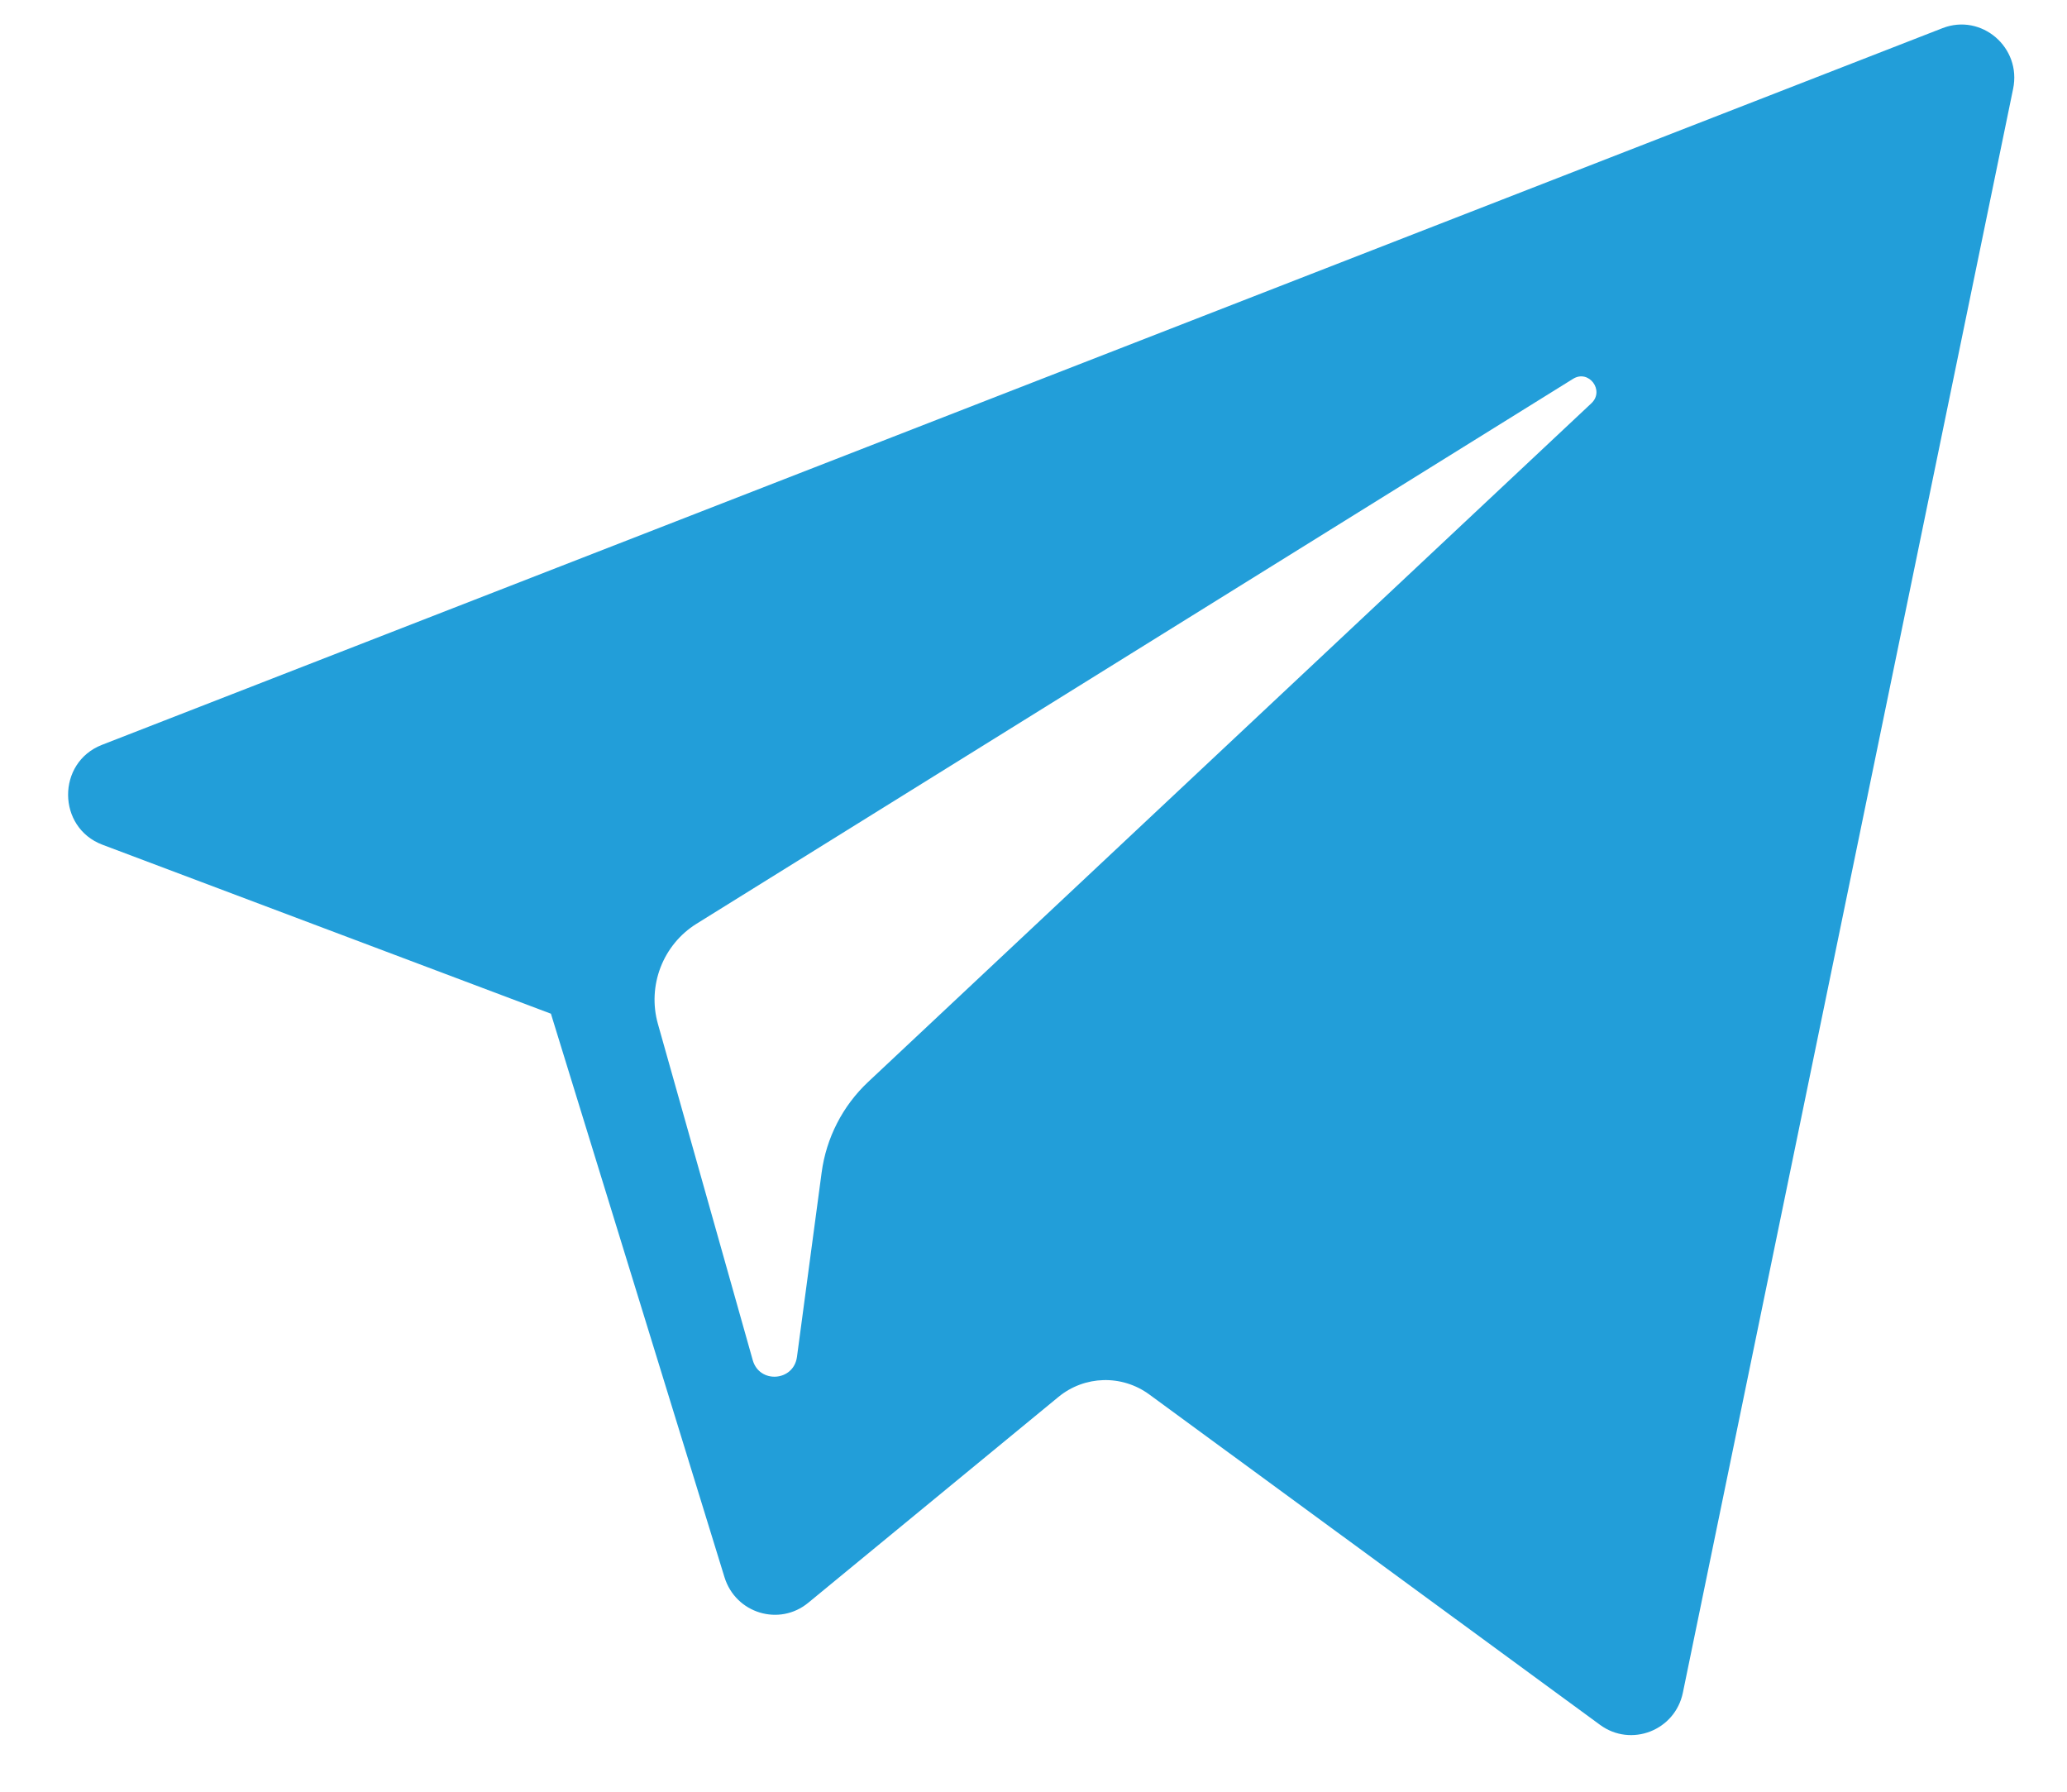 <svg width="30" height="26" viewBox="0 0 30 26" fill="none" xmlns="http://www.w3.org/2000/svg">
<path fill-rule="evenodd" clip-rule="evenodd" d="M7.996 14.71L1.487 12.258C0.826 12.008 0.821 11.066 1.479 10.809L28.192 0.409C28.758 0.188 29.343 0.688 29.218 1.289L24.425 24.562C24.312 25.112 23.674 25.36 23.223 25.03L16.68 20.235C16.282 19.944 15.741 19.959 15.361 20.272L11.732 23.257C11.311 23.605 10.677 23.412 10.515 22.887L7.996 14.71ZM22.83 5.498L10.109 13.405C9.621 13.709 9.392 14.303 9.549 14.859L10.925 19.737C11.022 20.082 11.519 20.047 11.567 19.69L11.925 17.015C11.992 16.512 12.23 16.048 12.599 15.701L23.097 5.852C23.294 5.667 23.058 5.355 22.83 5.498Z" fill="#229ED9"/>
</svg>
